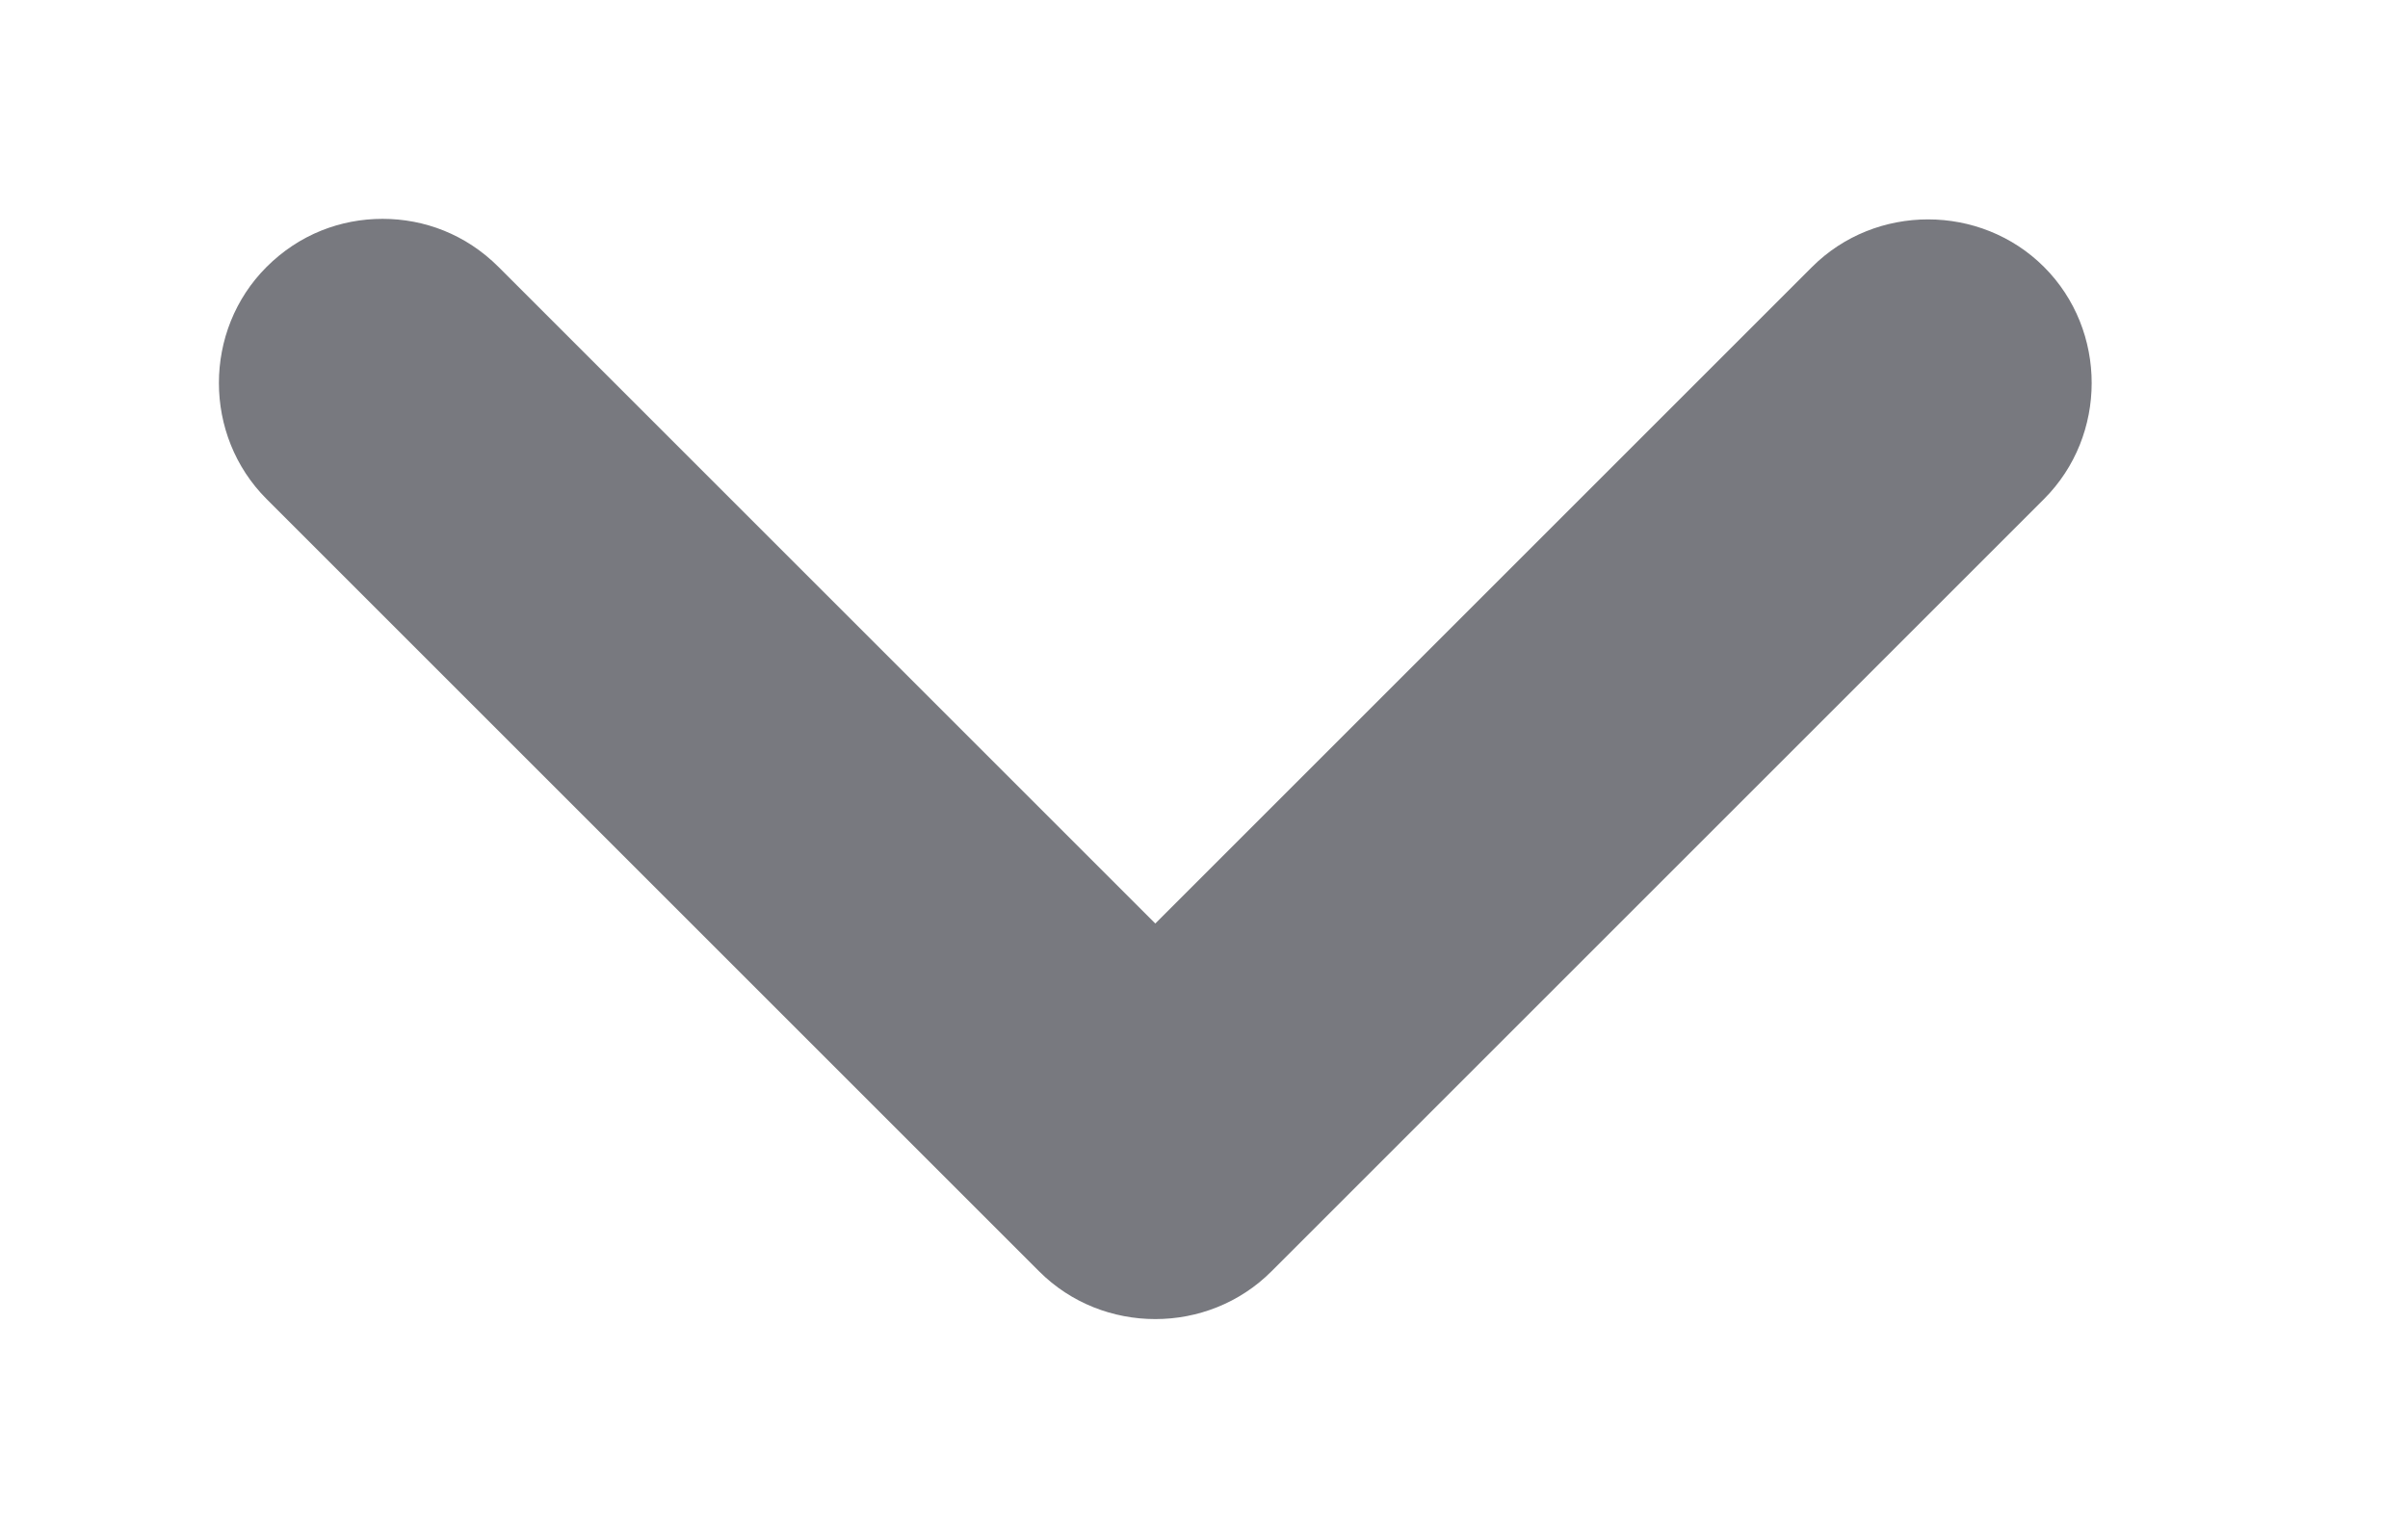 <svg width="22" height="14" viewBox="0 0 22 14" fill="none" xmlns="http://www.w3.org/2000/svg">
<g opacity="0.6">
<path d="M3.495 2C3.875 2 4.255 2.14 4.555 2.44L10.555 8.44L16.555 2.44C17.135 1.86 18.095 1.86 18.675 2.44C19.255 3.02 19.255 3.98 18.675 4.56L11.615 11.62C11.035 12.2 10.075 12.2 9.495 11.62L2.435 4.56C1.855 3.98 1.855 3.02 2.435 2.44C2.735 2.14 3.115 2 3.495 2Z" fill="#1E2029"/>
</g>
</svg>
